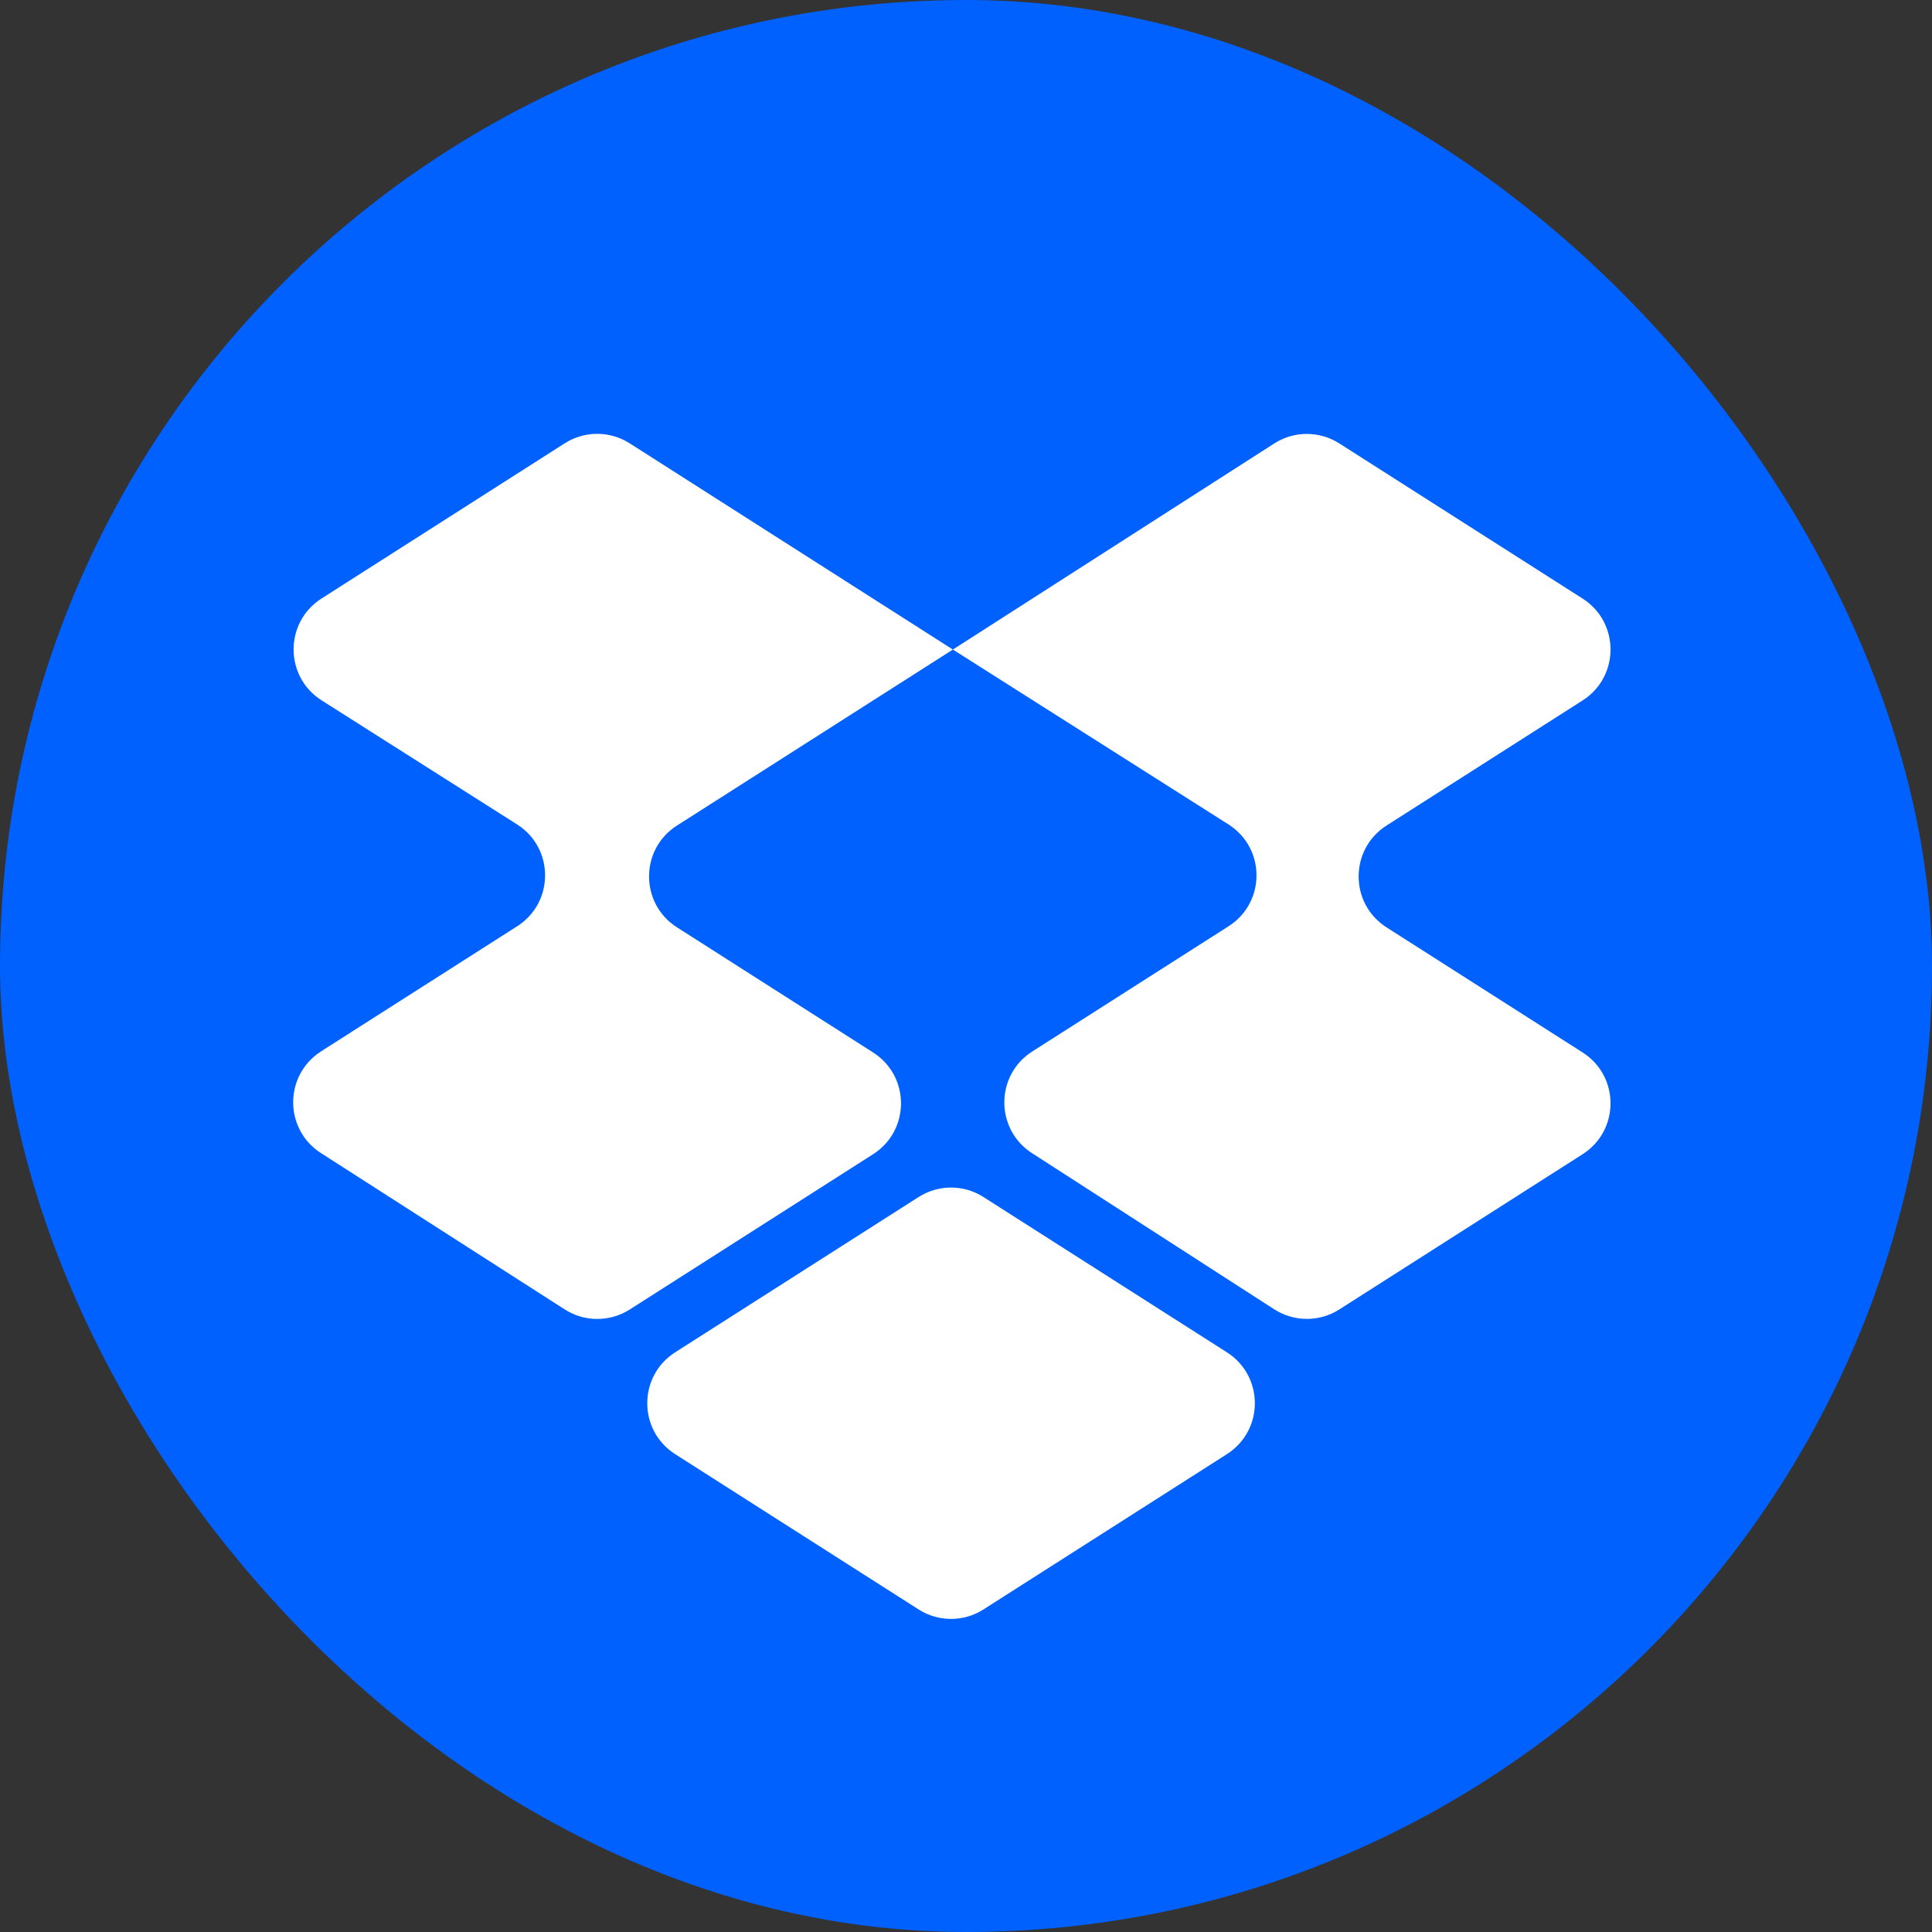 <svg width="24" height="24" viewBox="0 0 24 24" fill="none" xmlns="http://www.w3.org/2000/svg">
<rect x="0" y="0" width="24" height="24" fill="#333333" stroke="none"/>
<rect y="-1.52588e-05" width="24" height="24" rx="12" fill="#0061FF"/>
<path d="M11.837 8.069L8.41 10.255C7.947 10.55 7.947 11.225 8.41 11.52L10.846 13.074C11.308 13.369 11.308 14.043 10.846 14.338L7.823 16.267C7.576 16.424 7.261 16.424 7.015 16.266L3.987 14.324C3.526 14.028 3.527 13.355 3.989 13.06L6.425 11.506C6.887 11.211 6.887 10.535 6.423 10.241L3.995 8.7C3.532 8.406 3.531 7.73 3.994 7.435L7.015 5.507C7.261 5.35 7.576 5.35 7.822 5.507L11.837 8.069ZM8.387 18.064C7.925 17.769 7.925 17.094 8.387 16.799L11.411 14.87C11.657 14.713 11.972 14.713 12.217 14.87L15.241 16.799C15.704 17.094 15.704 17.769 15.241 18.064L12.217 19.993C11.972 20.15 11.657 20.15 11.411 19.993L8.387 18.064ZM12.82 14.325C12.36 14.028 12.362 13.356 12.823 13.062L15.262 11.506C15.725 11.211 15.724 10.535 15.26 10.241L11.837 8.069L15.829 5.509C16.075 5.351 16.39 5.351 16.637 5.508L19.66 7.436C20.122 7.731 20.122 8.406 19.66 8.701L17.224 10.255C16.762 10.55 16.762 11.225 17.224 11.52L19.66 13.074C20.122 13.369 20.122 14.043 19.66 14.338L16.638 16.266C16.391 16.424 16.075 16.423 15.828 16.264L12.82 14.325Z" fill="white"/>
</svg>
